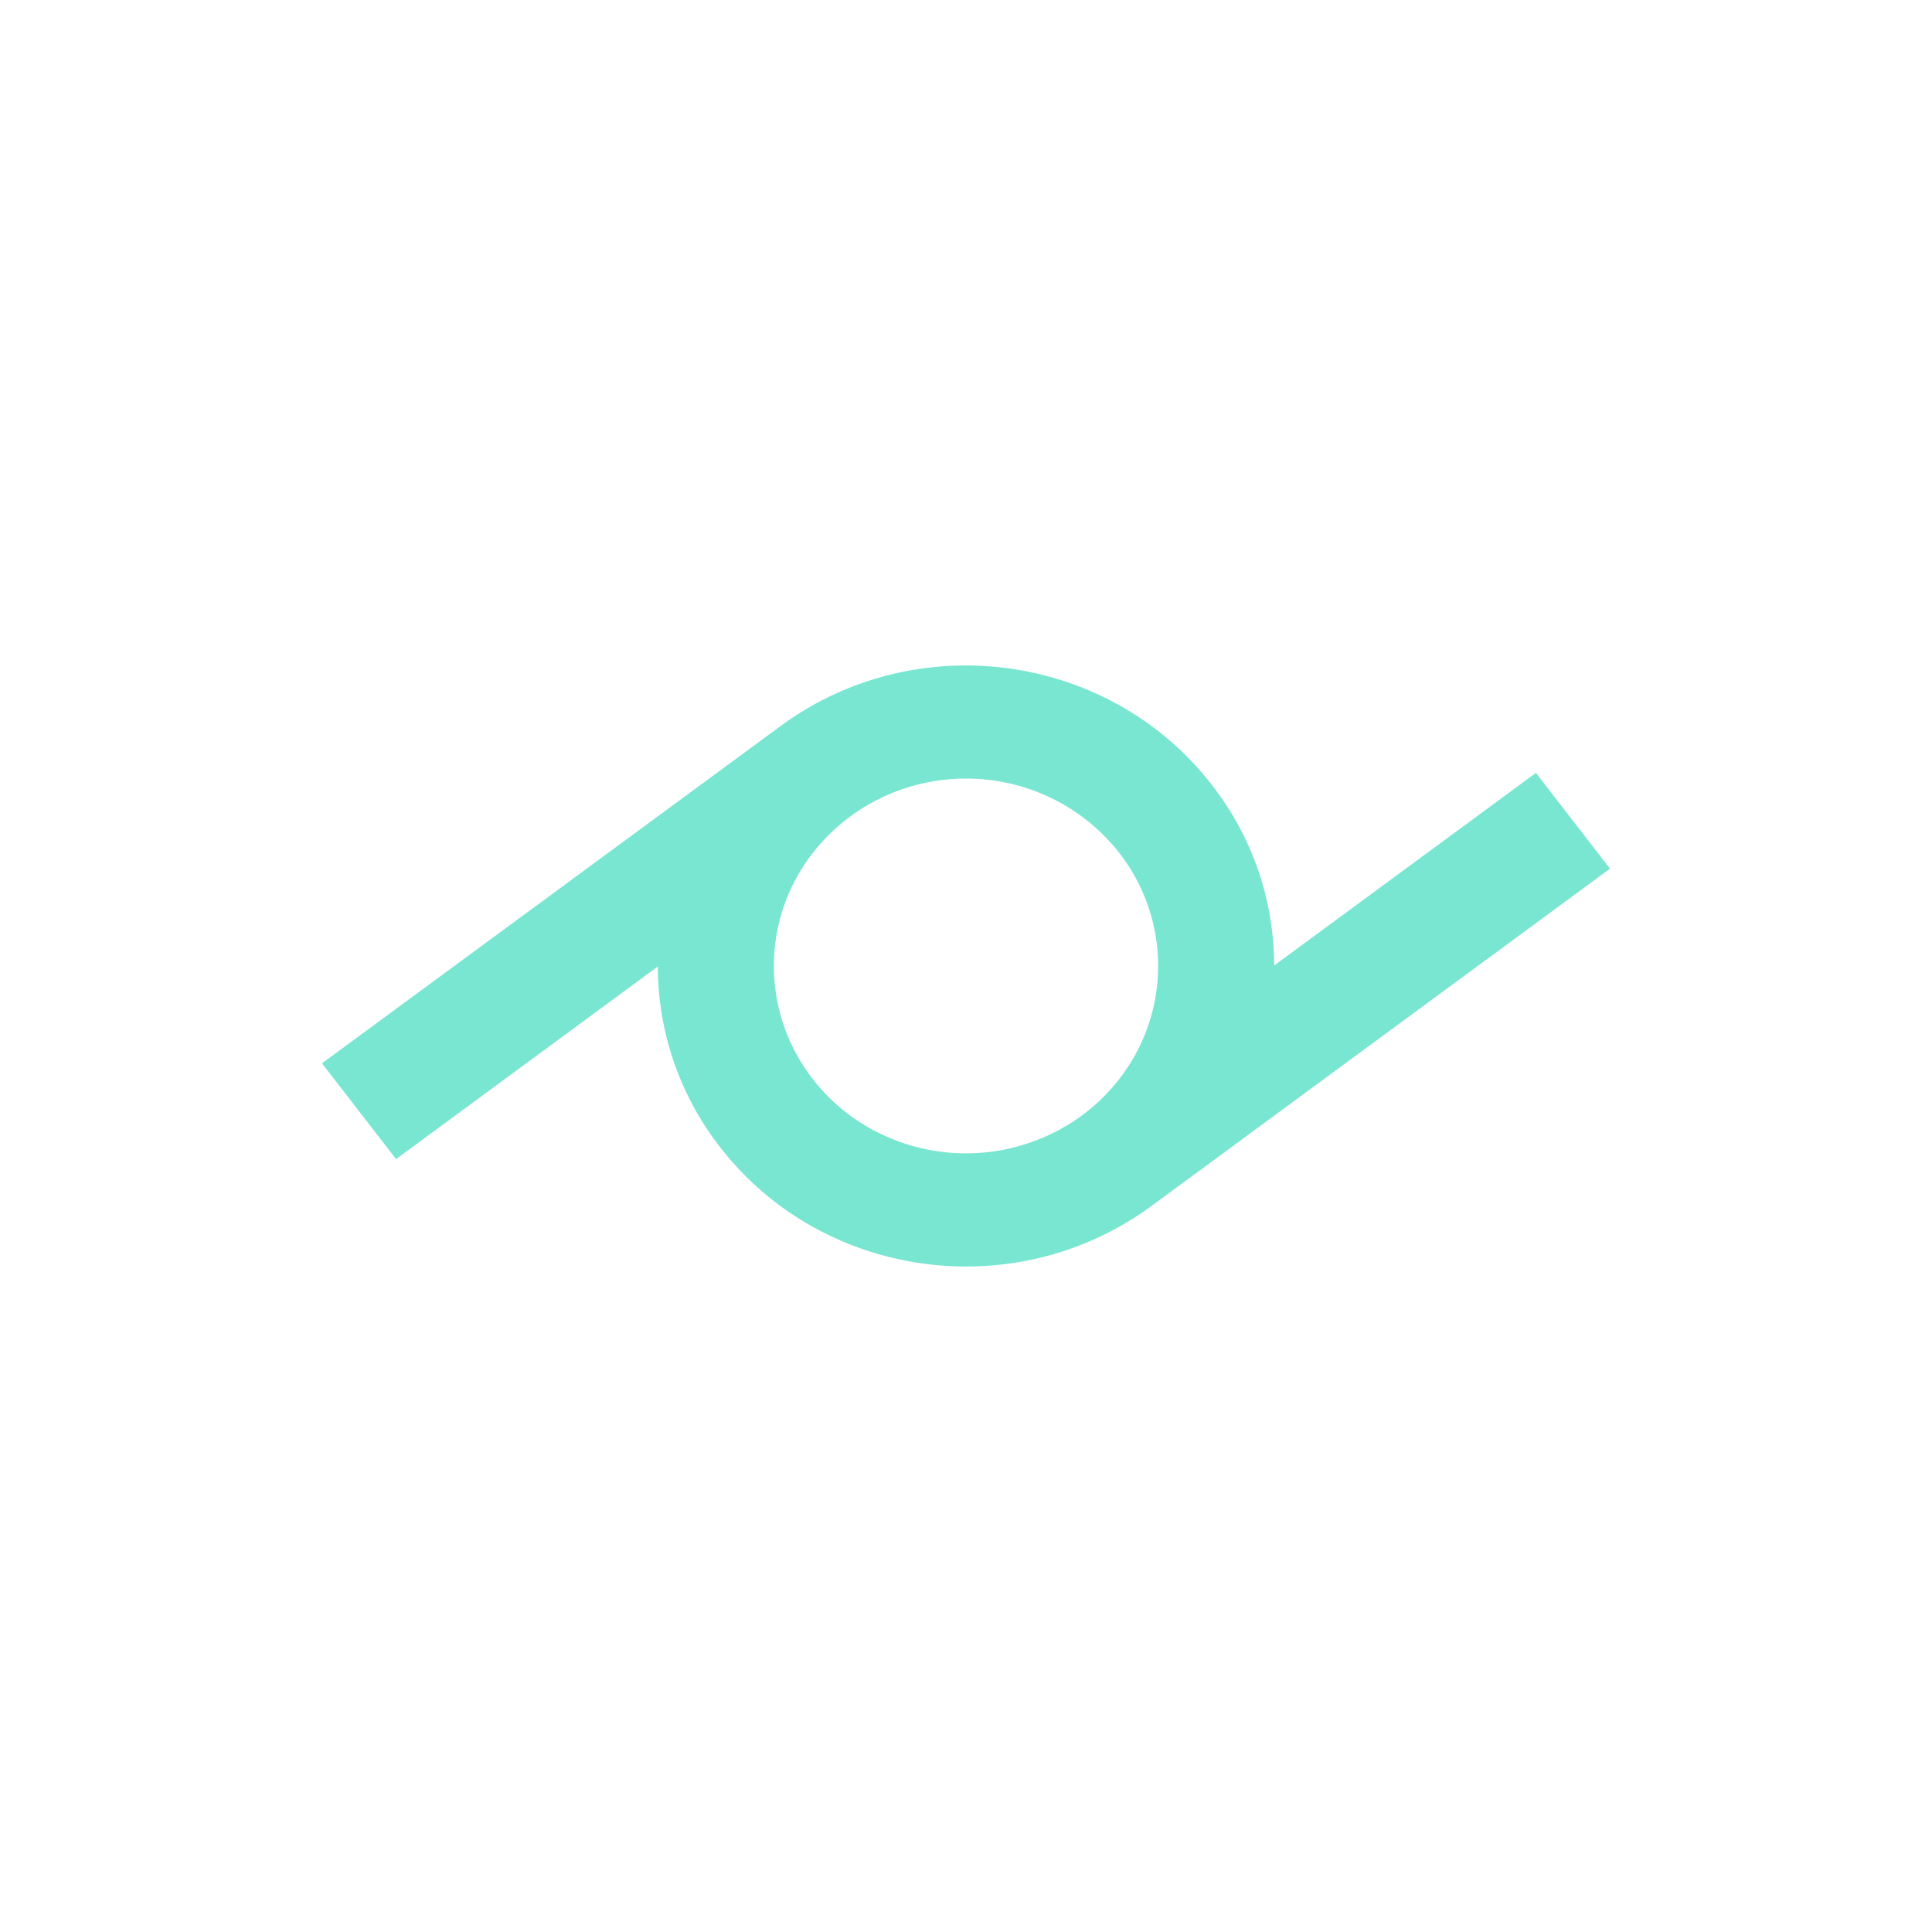 <svg xmlns="http://www.w3.org/2000/svg" width="24" height="24" fill="none" viewBox="0 0 24 24">
    <path fill="#78E6D0" d="m19.08 9.601-3.252 2.393a3.65 3.65 0 0 0-.771-2.24c-1.272-1.647-3.672-1.976-5.36-.735L4 13.209l.92 1.19 3.252-2.393c.001.812.272 1.6.77 2.24 1.273 1.647 3.673 1.976 5.362.735L20 10.791zm-5.643 4.258a2.44 2.44 0 0 1-2.648.147 2.35 2.35 0 0 1-.939-.995 2.28 2.28 0 0 1 .37-2.56c.316-.346.728-.59 1.182-.705a2.44 2.44 0 0 1 1.385.056c.443.15.832.428 1.12.797a2.285 2.285 0 0 1 .148 2.586c-.16.263-.37.492-.618.674"/>
</svg>
